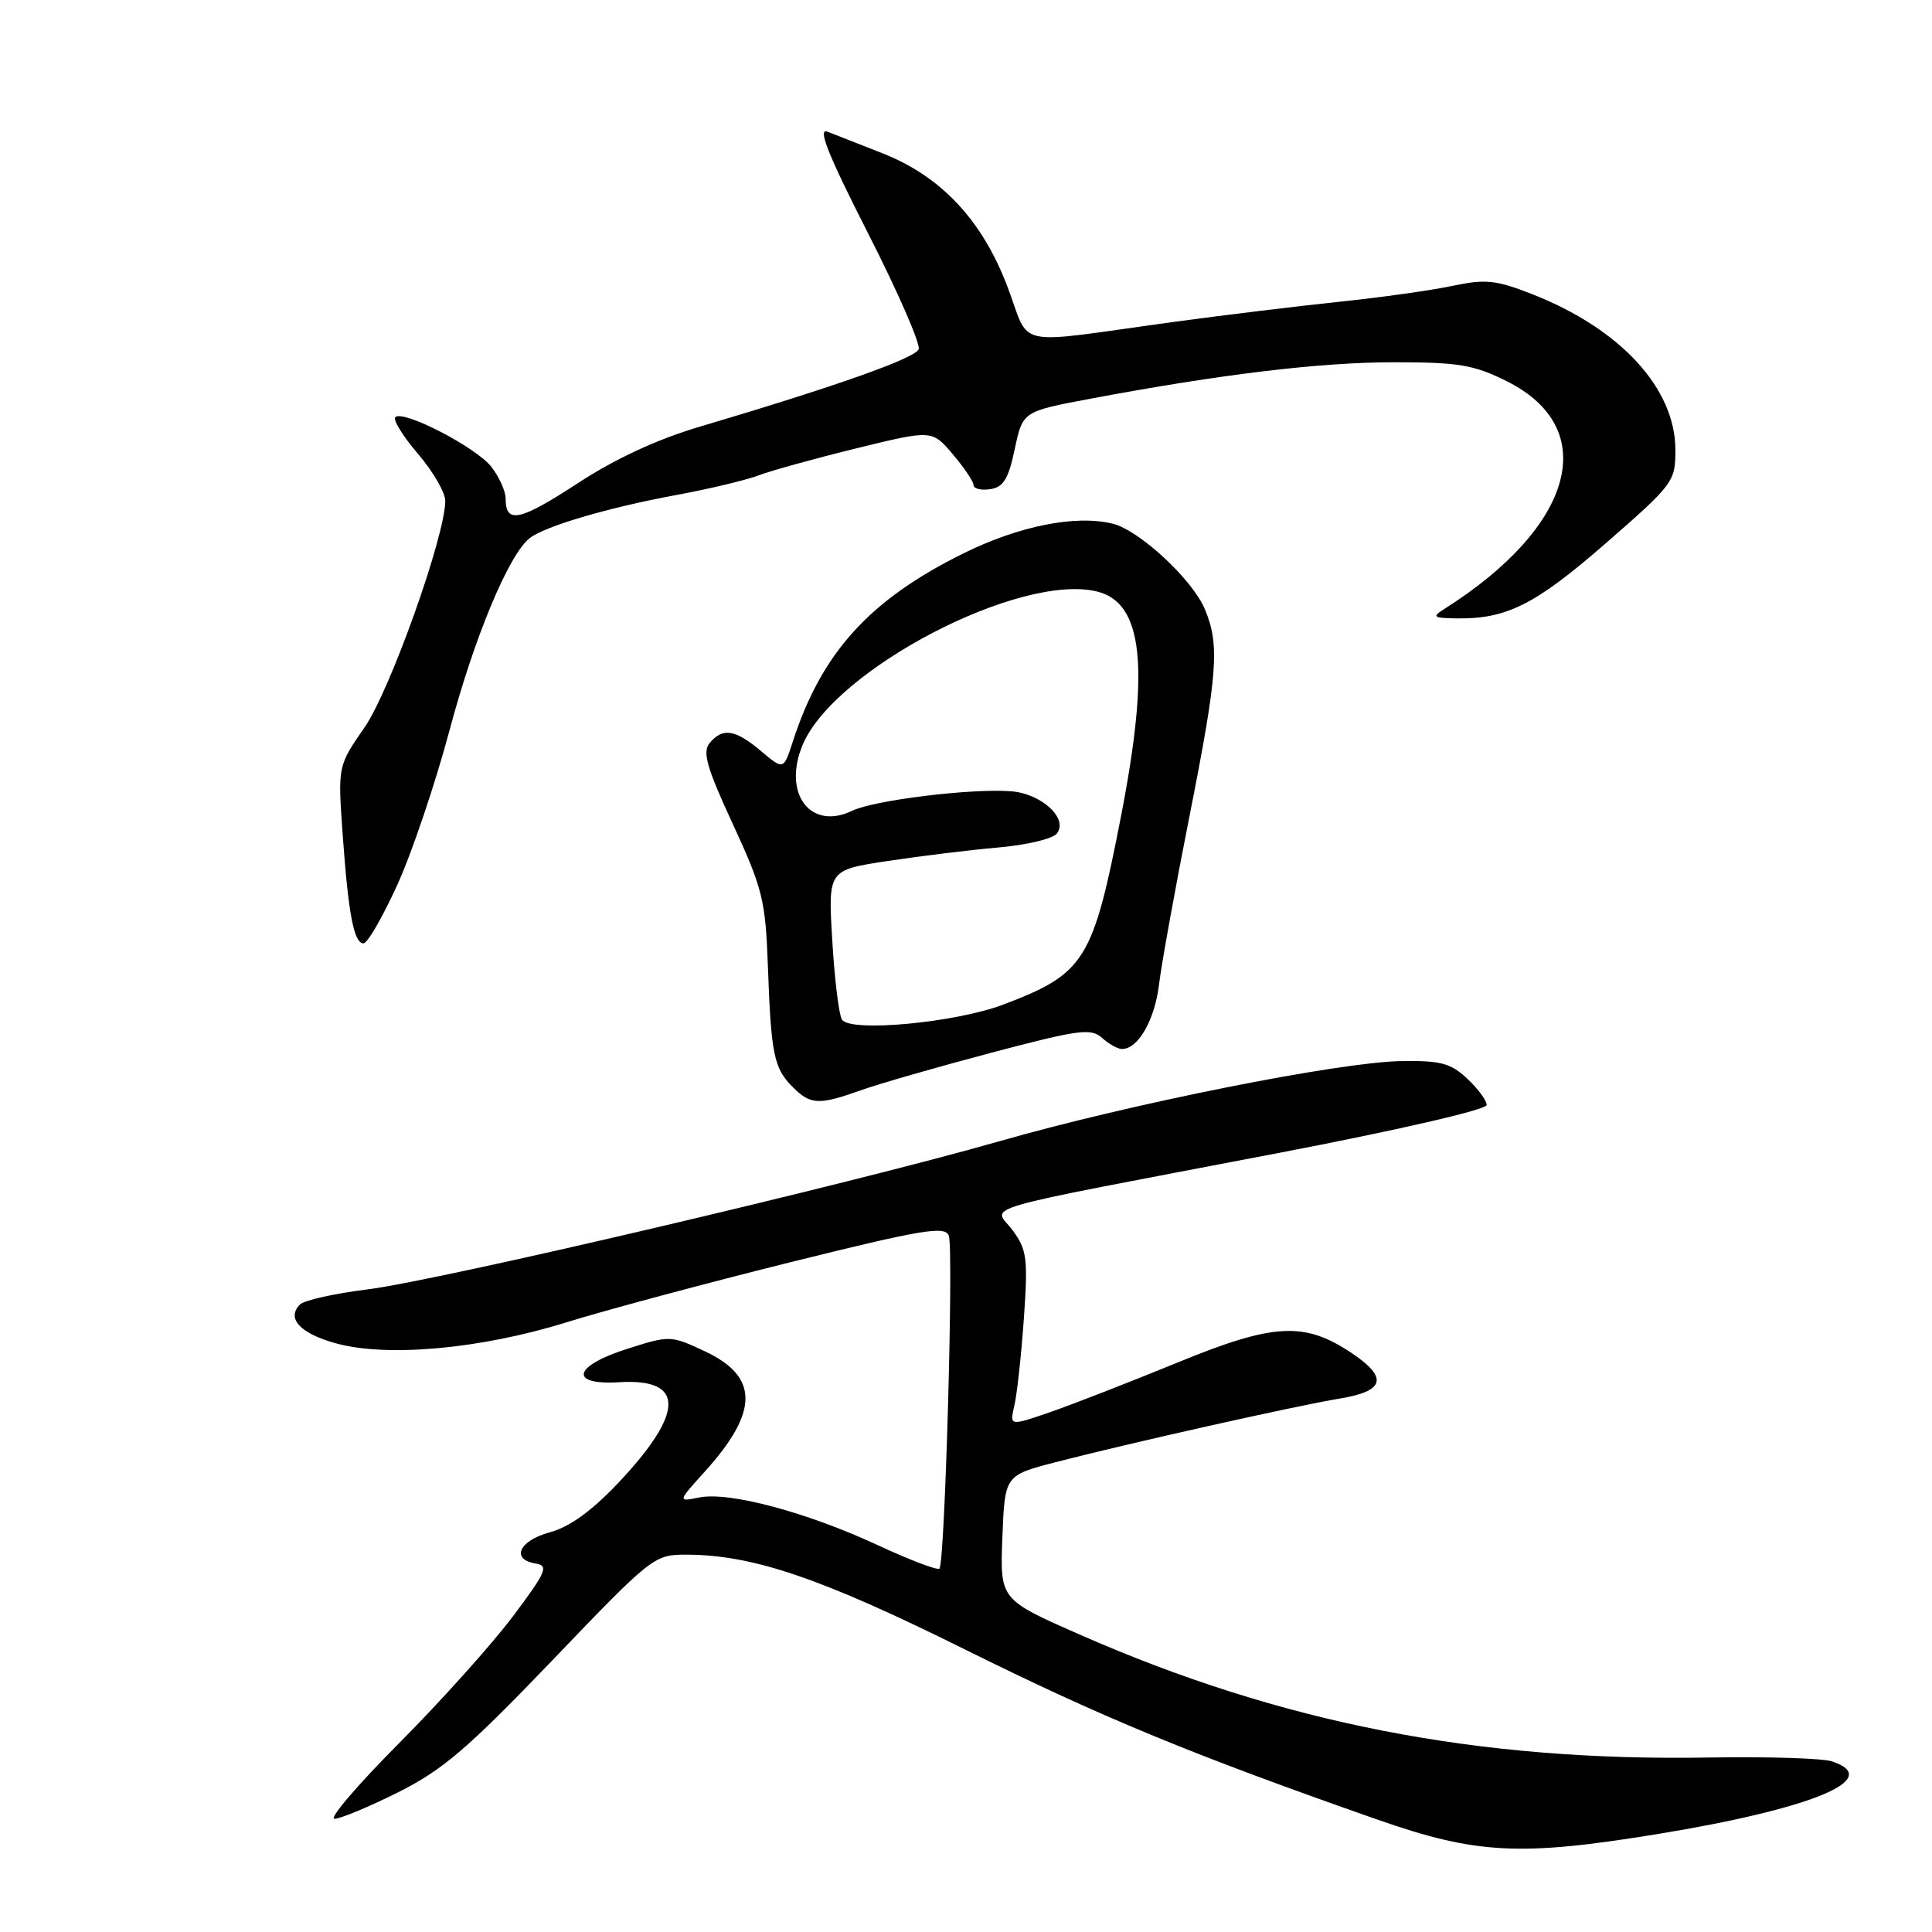 <?xml version="1.0" encoding="UTF-8" standalone="no"?>
<!DOCTYPE svg PUBLIC "-//W3C//DTD SVG 1.1//EN" "http://www.w3.org/Graphics/SVG/1.1/DTD/svg11.dtd" >
<svg xmlns="http://www.w3.org/2000/svg" xmlns:xlink="http://www.w3.org/1999/xlink" version="1.1" viewBox="0 0 256 256">
 <g >
 <path fill="currentColor"
d=" M 219.52 243.04 C 240.12 239.68 249.70 235.70 242.75 233.39 C 241.51 232.98 234.20 232.75 226.50 232.88 C 195.80 233.42 169.72 228.32 143.00 216.56 C 132.50 211.94 132.50 211.94 132.82 203.72 C 133.14 195.50 133.14 195.50 139.82 193.76 C 149.51 191.25 171.68 186.28 177.50 185.32 C 183.48 184.34 183.97 182.57 179.18 179.34 C 172.86 175.08 168.82 175.29 155.99 180.56 C 149.67 183.15 142.09 186.10 139.14 187.12 C 133.77 188.97 133.77 188.97 134.41 186.24 C 134.76 184.73 135.33 179.53 135.67 174.69 C 136.22 166.73 136.08 165.60 134.17 163.01 C 131.66 159.63 127.86 160.73 169.24 152.81 C 185.06 149.78 196.99 147.04 196.99 146.42 C 197.00 145.83 195.84 144.26 194.41 142.92 C 192.22 140.87 190.89 140.52 185.66 140.60 C 177.42 140.74 149.82 146.24 132.50 151.20 C 112.55 156.91 57.95 169.72 48.63 170.86 C 44.31 171.40 40.31 172.29 39.75 172.85 C 37.92 174.68 39.74 176.67 44.44 177.98 C 51.22 179.88 63.65 178.76 75.00 175.23 C 80.22 173.61 93.64 170.01 104.82 167.23 C 122.18 162.92 125.22 162.41 125.72 163.72 C 126.38 165.44 125.21 207.12 124.48 207.85 C 124.22 208.11 120.52 206.70 116.26 204.72 C 106.89 200.37 96.62 197.63 92.67 198.42 C 89.77 199.00 89.77 199.00 93.43 194.95 C 100.56 187.05 100.56 182.42 93.43 179.07 C 88.89 176.94 88.76 176.93 83.17 178.71 C 75.94 180.99 75.31 183.57 82.07 183.15 C 90.80 182.62 90.73 187.18 81.86 196.56 C 78.39 200.22 75.45 202.34 72.85 203.04 C 68.77 204.14 67.64 206.64 70.99 207.18 C 72.74 207.46 72.39 208.27 67.96 214.18 C 65.20 217.85 58.44 225.39 52.93 230.93 C 47.41 236.47 43.54 241.00 44.32 241.00 C 45.09 241.00 48.90 239.42 52.77 237.48 C 58.68 234.52 61.96 231.71 73.21 219.98 C 86.31 206.30 86.69 206.00 90.85 206.00 C 99.71 206.00 108.73 209.06 127.90 218.58 C 146.06 227.59 158.04 232.53 182.50 241.10 C 195.60 245.69 201.42 245.99 219.52 243.04 Z  M 114.12 144.45 C 116.53 143.59 124.33 141.35 131.44 139.47 C 142.94 136.43 144.57 136.21 146.02 137.52 C 146.92 138.33 148.11 139.00 148.67 139.00 C 150.81 139.00 153.01 135.16 153.58 130.43 C 153.91 127.72 155.71 117.74 157.59 108.26 C 161.36 89.22 161.64 85.46 159.65 80.72 C 158.01 76.80 151.00 70.29 147.47 69.40 C 142.59 68.18 135.06 69.67 127.67 73.32 C 115.21 79.48 108.87 86.47 105.05 98.27 C 103.83 102.04 103.83 102.04 100.84 99.52 C 97.42 96.64 95.76 96.38 94.03 98.46 C 93.05 99.64 93.64 101.71 97.11 109.21 C 101.05 117.74 101.43 119.28 101.75 128.00 C 102.17 139.73 102.54 141.54 105.03 144.03 C 107.41 146.41 108.47 146.46 114.12 144.45 Z  M 52.64 117.26 C 54.58 113.01 57.69 103.79 59.56 96.79 C 62.83 84.49 67.40 73.52 70.17 71.32 C 72.16 69.74 80.50 67.28 89.51 65.61 C 93.92 64.80 98.87 63.62 100.51 62.99 C 102.15 62.37 108.00 60.75 113.50 59.40 C 123.50 56.95 123.50 56.95 126.25 60.19 C 127.76 61.97 129.00 63.81 129.00 64.28 C 129.00 64.75 129.99 65.00 131.20 64.82 C 132.95 64.56 133.62 63.49 134.46 59.51 C 135.51 54.52 135.51 54.52 144.50 52.83 C 161.79 49.58 174.94 48.00 184.74 48.00 C 193.27 48.00 195.29 48.34 199.65 50.51 C 212.20 56.77 208.63 69.78 191.38 80.69 C 189.71 81.75 189.90 81.89 193.00 81.94 C 199.63 82.04 203.44 80.12 212.77 71.99 C 221.73 64.18 222.00 63.82 222.00 59.64 C 222.00 51.47 214.74 43.57 203.00 38.97 C 198.23 37.10 196.84 36.96 192.50 37.87 C 189.75 38.46 183.00 39.41 177.50 39.98 C 172.00 40.56 162.10 41.76 155.50 42.66 C 133.73 45.64 136.66 46.27 133.46 37.90 C 130.10 29.10 124.62 23.30 116.83 20.27 C 113.90 19.13 110.67 17.86 109.65 17.45 C 108.29 16.91 109.72 20.49 115.00 30.87 C 118.96 38.65 121.99 45.58 121.73 46.27 C 121.27 47.47 110.79 51.18 92.82 56.51 C 87.09 58.20 81.54 60.77 76.51 64.06 C 68.86 69.05 67.00 69.45 67.00 66.08 C 67.00 65.08 66.14 63.18 65.10 61.85 C 63.05 59.24 53.40 54.26 52.38 55.28 C 52.04 55.62 53.39 57.81 55.38 60.13 C 57.37 62.46 59.00 65.26 59.00 66.36 C 59.00 70.98 51.70 91.49 48.30 96.39 C 44.76 101.50 44.76 101.50 45.40 110.50 C 46.16 121.17 46.90 125.00 48.17 125.00 C 48.69 125.00 50.70 121.52 52.64 117.26 Z  M 111.56 135.10 C 111.16 134.45 110.58 129.73 110.28 124.60 C 109.72 115.28 109.72 115.28 117.61 114.09 C 121.95 113.43 128.54 112.62 132.25 112.30 C 135.96 111.98 139.45 111.16 140.01 110.48 C 141.64 108.52 138.05 105.17 134.00 104.85 C 128.73 104.44 115.85 106.02 112.92 107.43 C 107.39 110.10 103.66 105.15 106.35 98.71 C 110.54 88.68 135.23 75.83 145.41 78.39 C 151.45 79.90 152.36 88.42 148.57 108.00 C 144.82 127.32 143.78 129.00 132.95 133.11 C 126.60 135.52 112.63 136.82 111.56 135.10 Z "/>
</g>
</svg>